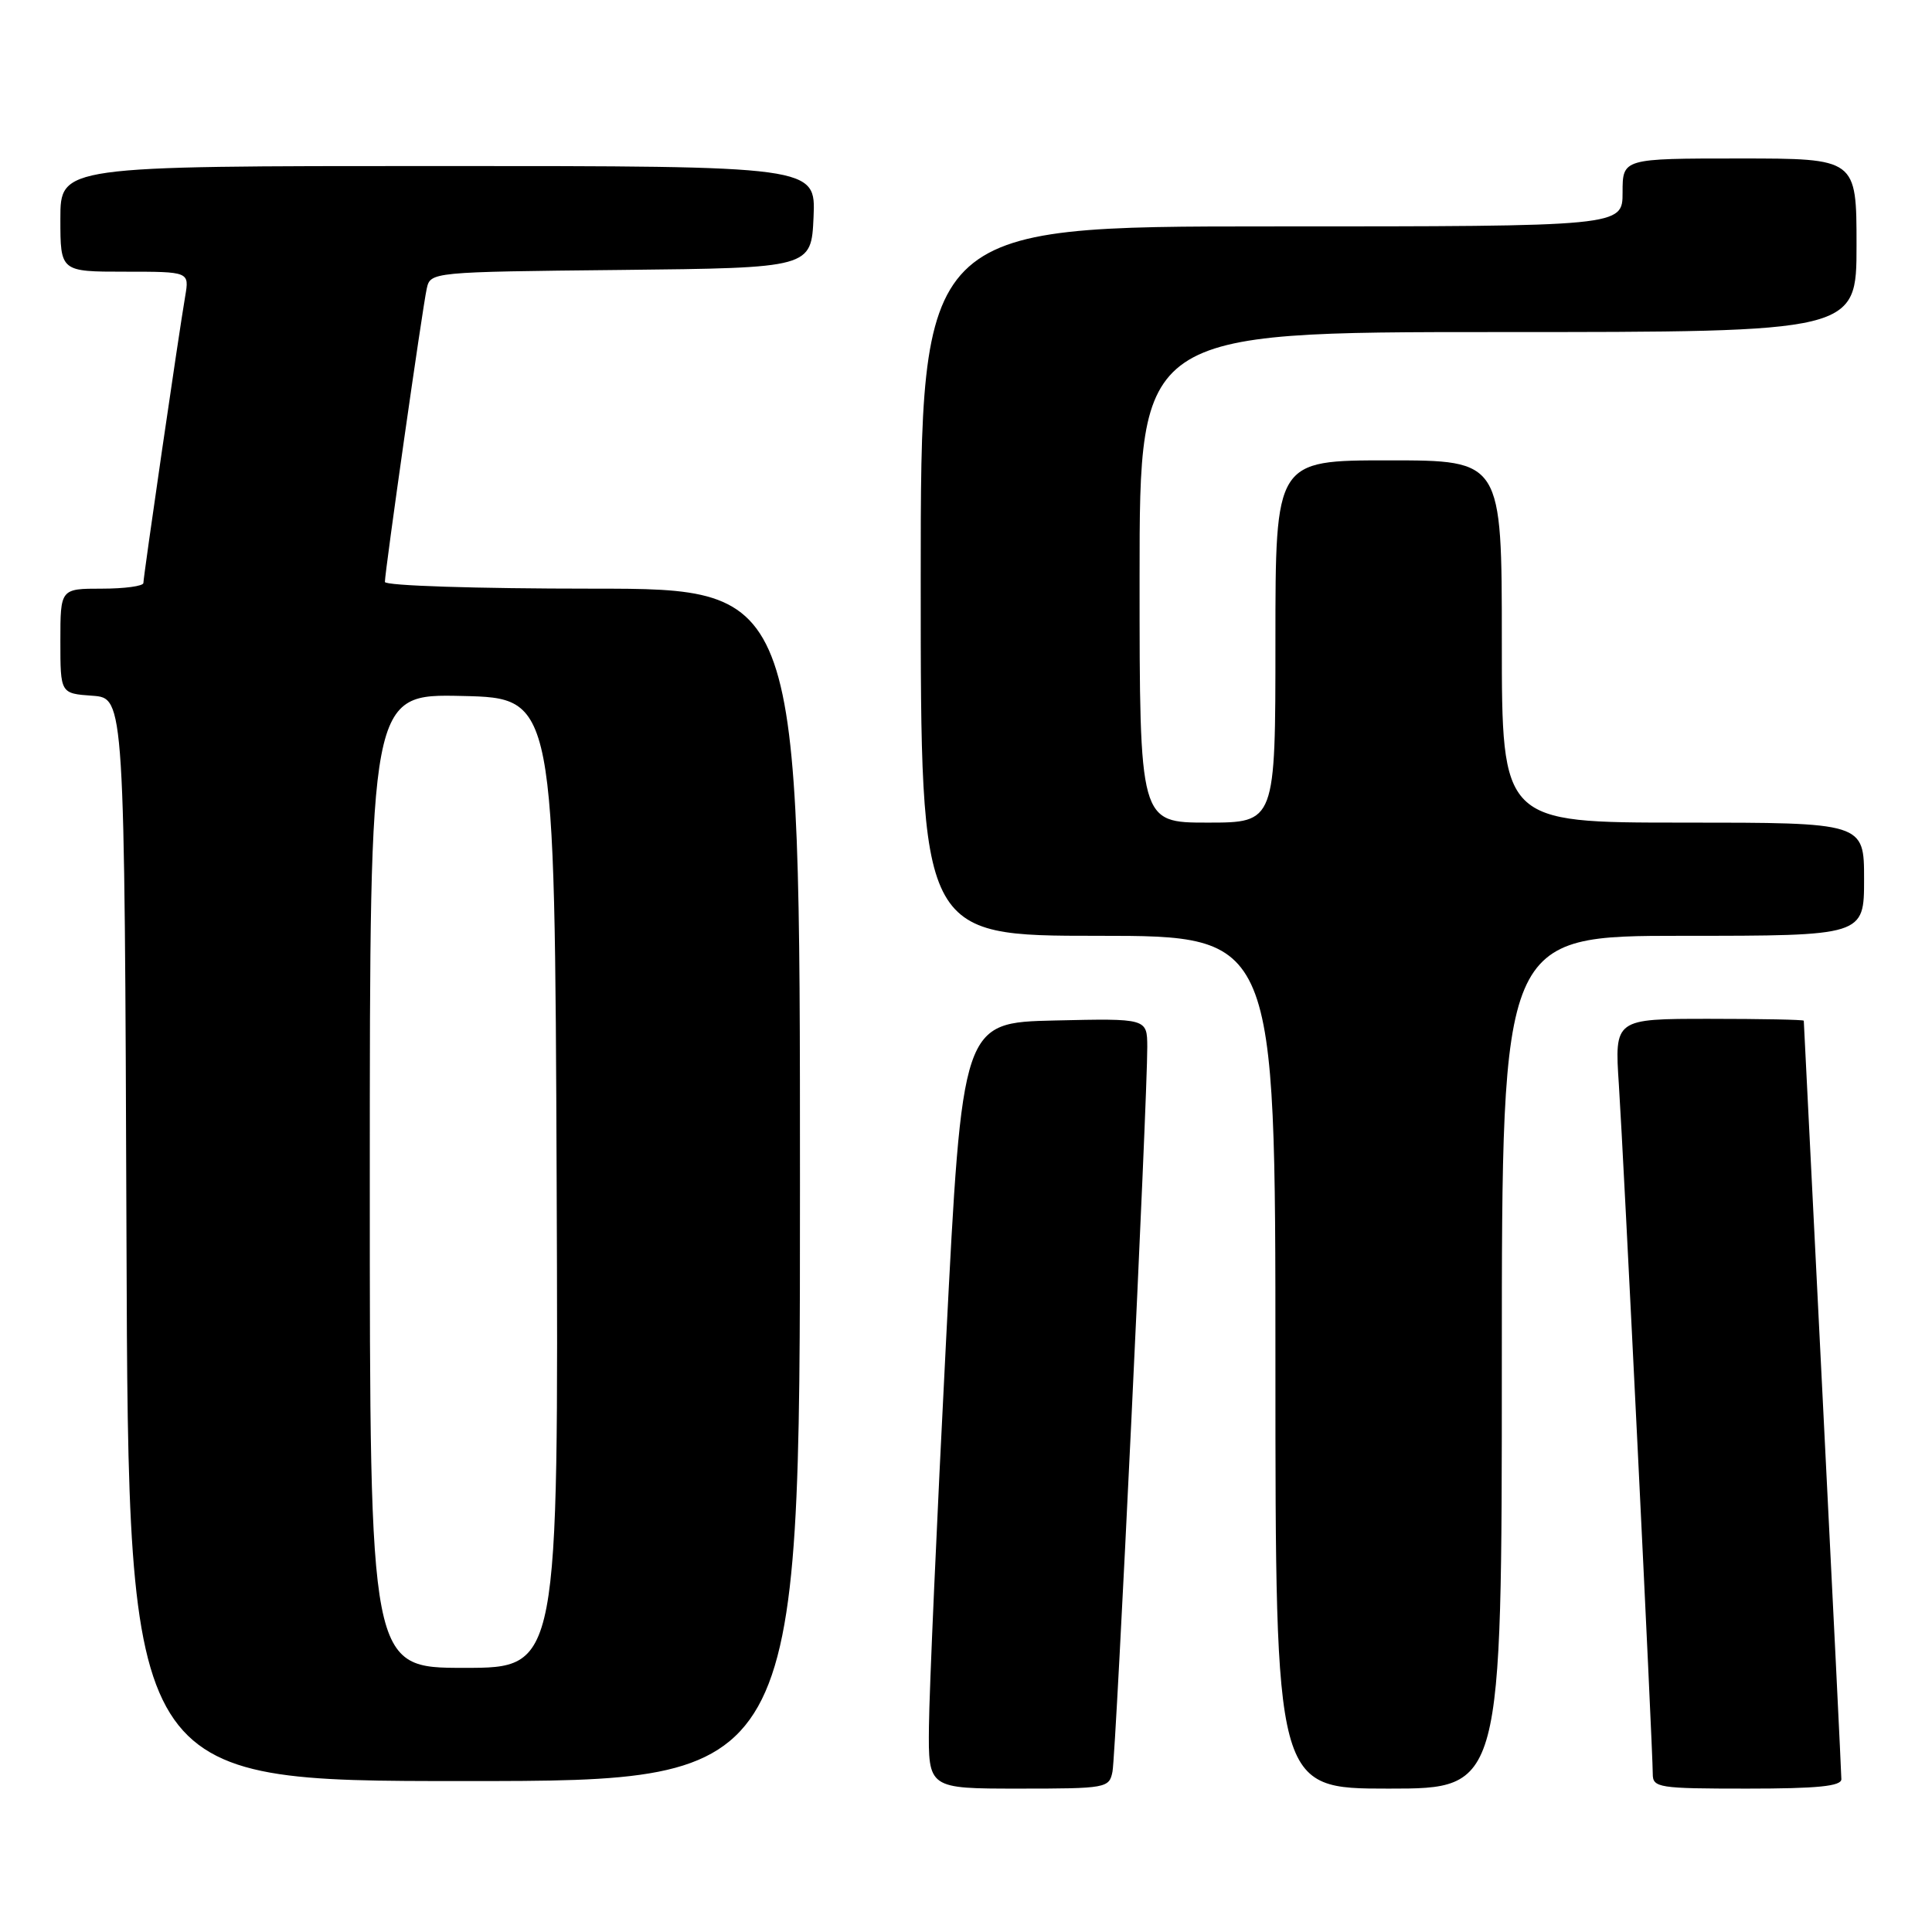 <?xml version="1.0" encoding="UTF-8" standalone="no"?>
<!DOCTYPE svg PUBLIC "-//W3C//DTD SVG 1.1//EN" "http://www.w3.org/Graphics/SVG/1.1/DTD/svg11.dtd" >
<svg xmlns="http://www.w3.org/2000/svg" xmlns:xlink="http://www.w3.org/1999/xlink" version="1.1" viewBox="0 0 256 256">
 <g >
 <path fill="currentColor"
d=" M 147.41 234.75 C 147.88 232.42 152.05 145.42 152.02 138.72 C 152.00 134.94 152.00 134.94 139.75 135.22 C 127.50 135.50 127.50 135.50 125.34 178.00 C 124.14 201.38 123.13 224.21 123.09 228.75 C 123.00 237.00 123.00 237.00 134.98 237.00 C 146.61 237.00 146.98 236.93 147.41 234.75 Z  M 199.00 180.50 C 199.00 124.00 199.00 124.00 223.00 124.00 C 247.00 124.00 247.00 124.00 247.00 116.50 C 247.00 109.00 247.00 109.00 223.00 109.00 C 199.00 109.00 199.00 109.00 199.00 85.00 C 199.00 61.00 199.00 61.00 184.00 61.00 C 169.00 61.00 169.00 61.00 169.00 85.00 C 169.00 109.00 169.00 109.00 160.00 109.00 C 151.00 109.00 151.00 109.00 151.00 76.50 C 151.00 44.00 151.00 44.00 198.50 44.00 C 246.00 44.00 246.00 44.00 246.00 32.50 C 246.00 21.00 246.00 21.00 230.50 21.00 C 215.00 21.00 215.00 21.00 215.00 25.50 C 215.00 30.00 215.00 30.00 168.50 30.00 C 122.00 30.00 122.00 30.00 122.00 77.00 C 122.00 124.00 122.00 124.00 145.50 124.00 C 169.00 124.00 169.00 124.00 169.00 180.50 C 169.00 237.00 169.00 237.00 184.00 237.00 C 199.00 237.00 199.00 237.00 199.00 180.50 Z  M 243.99 235.75 C 243.99 235.06 242.87 212.23 241.50 185.00 C 240.13 157.77 239.01 135.39 239.01 135.25 C 239.00 135.11 233.36 135.00 226.46 135.00 C 213.93 135.00 213.93 135.00 214.51 143.75 C 215.13 153.12 219.00 231.78 219.00 235.05 C 219.00 236.88 219.76 237.00 231.50 237.00 C 240.84 237.00 244.00 236.68 243.99 235.75 Z  M 106.00 157.00 C 106.00 78.00 106.00 78.00 78.50 78.00 C 63.14 78.00 51.00 77.61 51.00 77.11 C 51.00 75.74 55.98 40.79 56.54 38.27 C 57.03 36.04 57.07 36.03 82.26 35.77 C 107.50 35.50 107.50 35.50 107.80 28.75 C 108.09 22.00 108.09 22.00 58.05 22.00 C 8.00 22.00 8.00 22.00 8.00 29.00 C 8.00 36.00 8.00 36.00 16.55 36.00 C 25.09 36.00 25.09 36.00 24.54 39.25 C 23.69 44.19 19.00 76.39 19.00 77.25 C 19.00 77.66 16.52 78.00 13.50 78.00 C 8.00 78.00 8.00 78.00 8.00 84.94 C 8.00 91.89 8.00 91.89 12.25 92.19 C 16.50 92.50 16.50 92.50 16.76 164.25 C 17.01 236.00 17.01 236.00 61.51 236.00 C 106.00 236.00 106.00 236.00 106.00 157.00 Z  M 49.00 156.47 C 49.00 91.94 49.00 91.94 61.25 92.22 C 73.50 92.50 73.50 92.50 73.76 156.75 C 74.01 221.00 74.01 221.00 61.51 221.00 C 49.00 221.00 49.00 221.00 49.00 156.47 Z "/>
</g>
</svg>